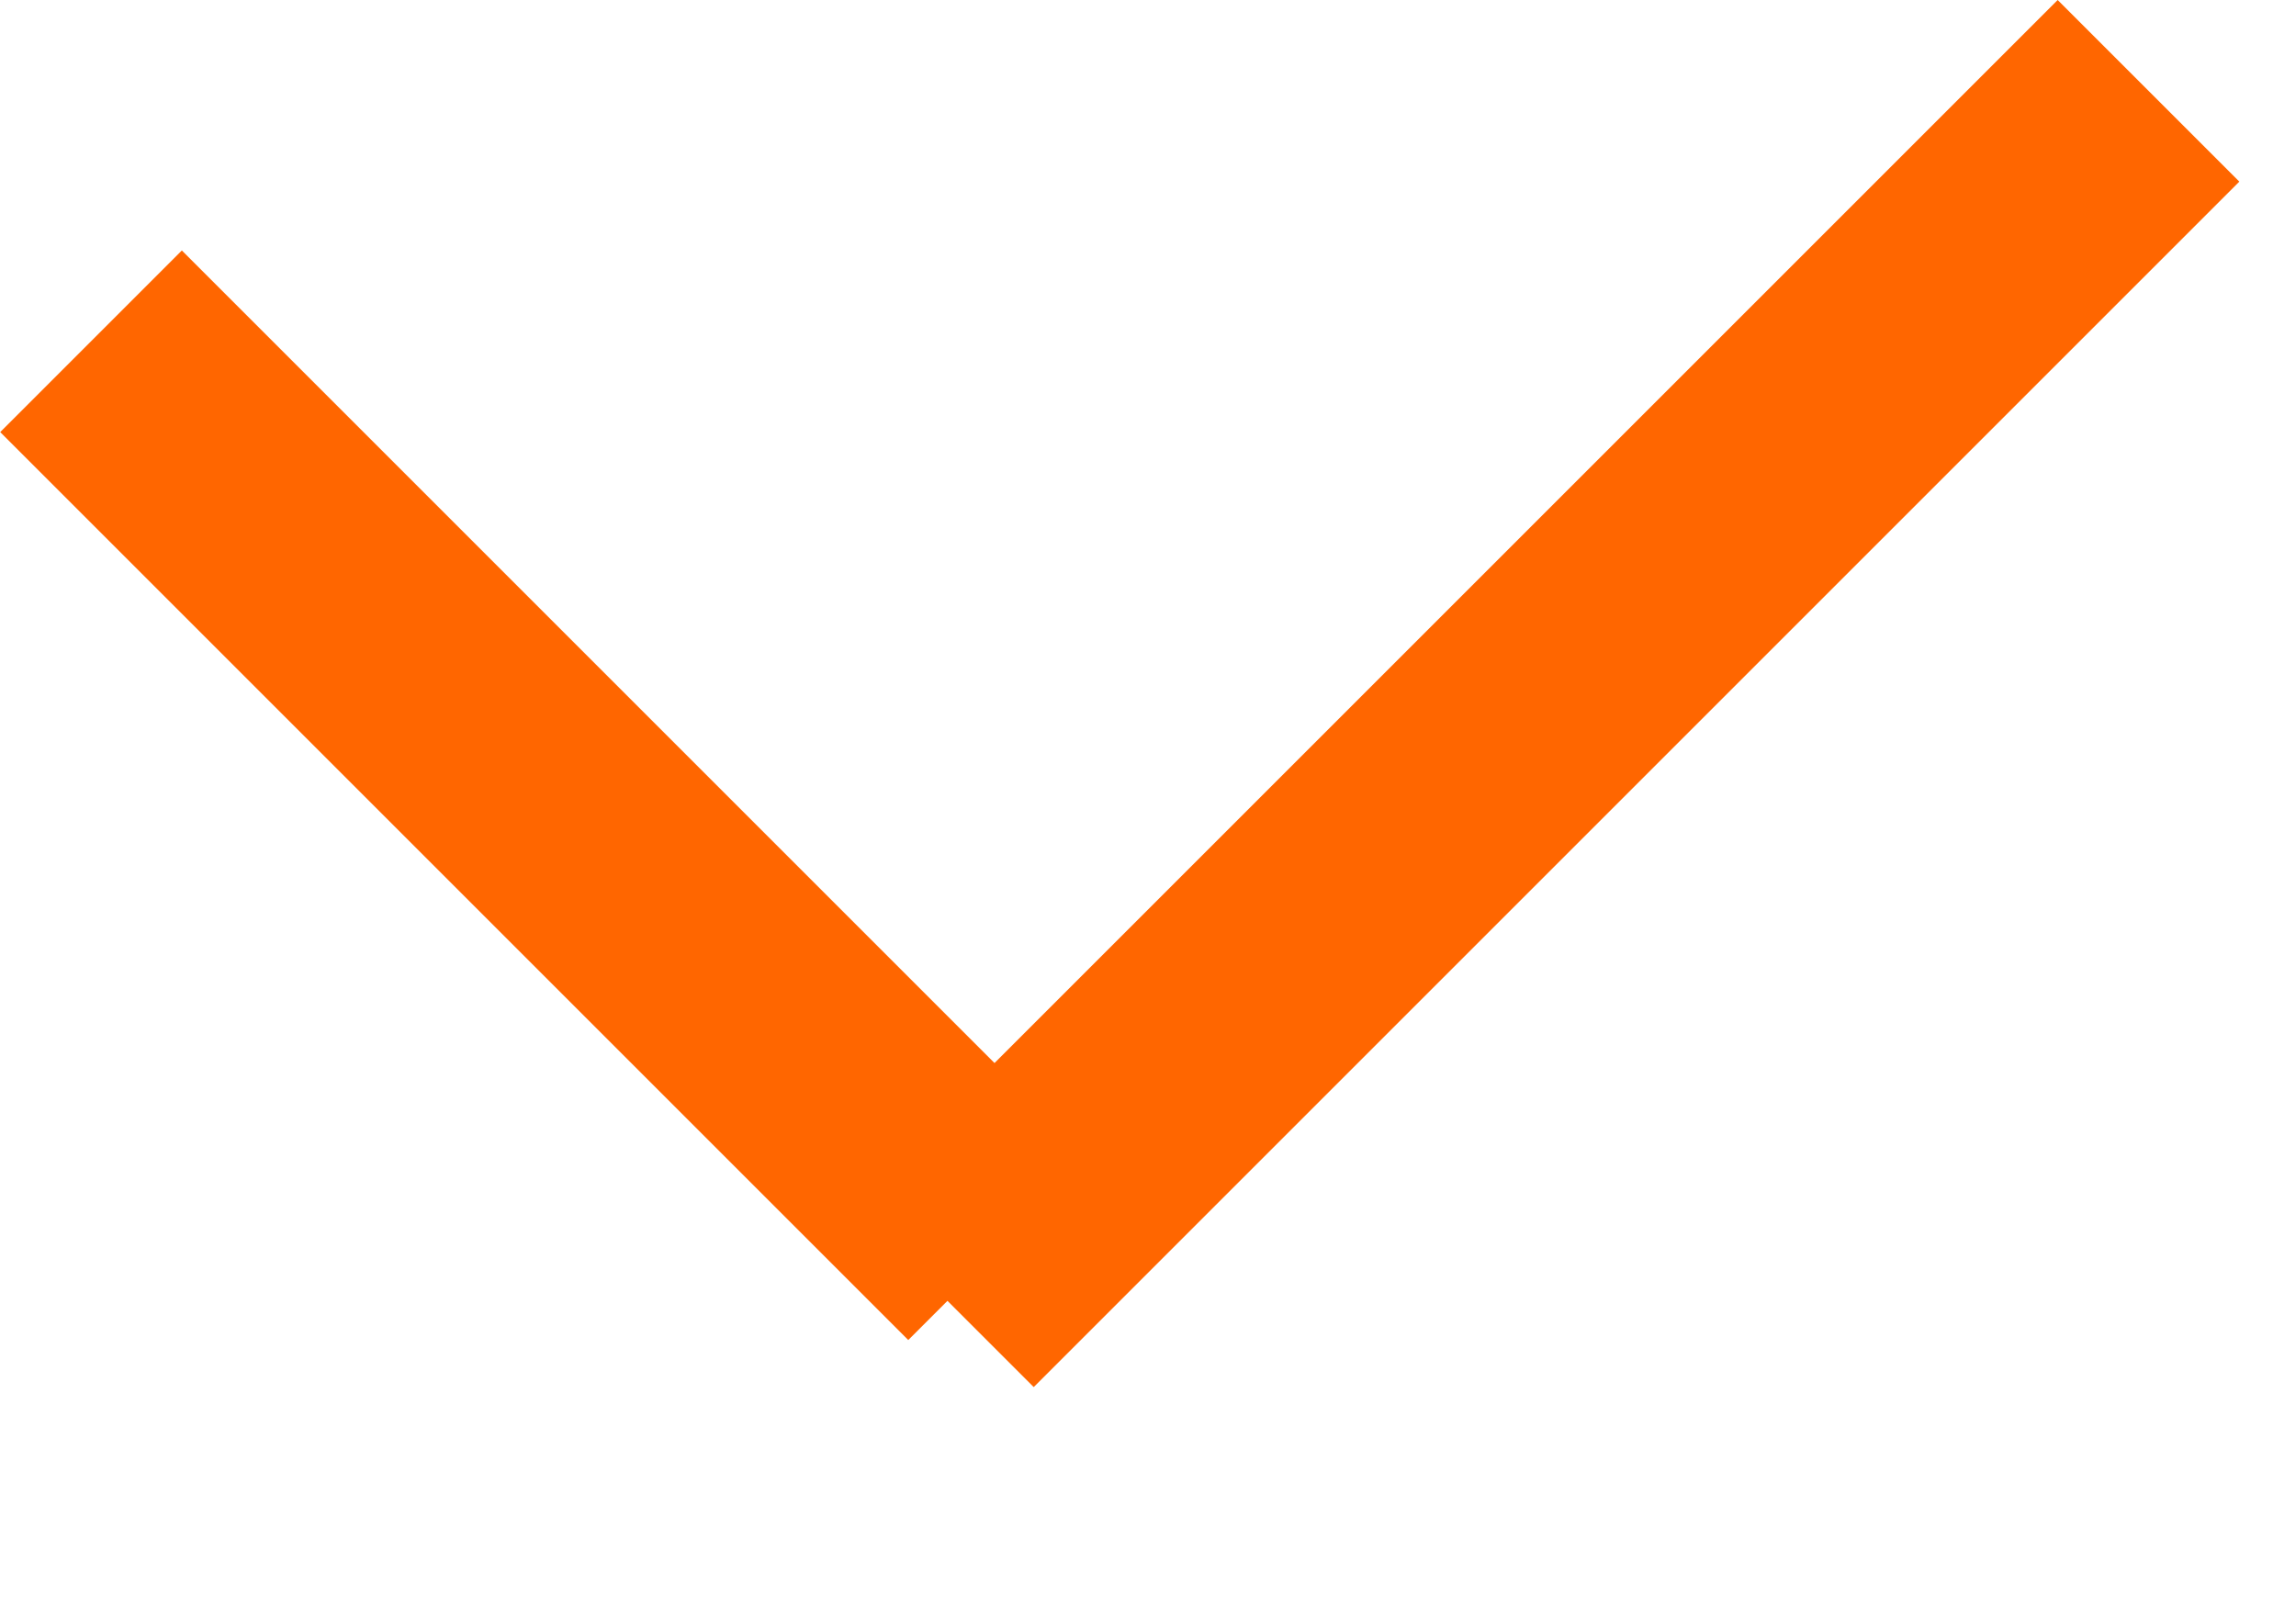 <svg width="10" height="7" viewBox="0 0 10 7" fill="none" xmlns="http://www.w3.org/2000/svg">
<rect width="7.427" height="1.119" transform="matrix(-0.707 0.707 0.707 0.707 8.962 0)" fill="#FF6600"/>
<rect width="5.594" height="1.119" transform="matrix(-0.707 -0.707 -0.707 0.707 4.747 5.046)" fill="#FF6600"/>
</svg>
